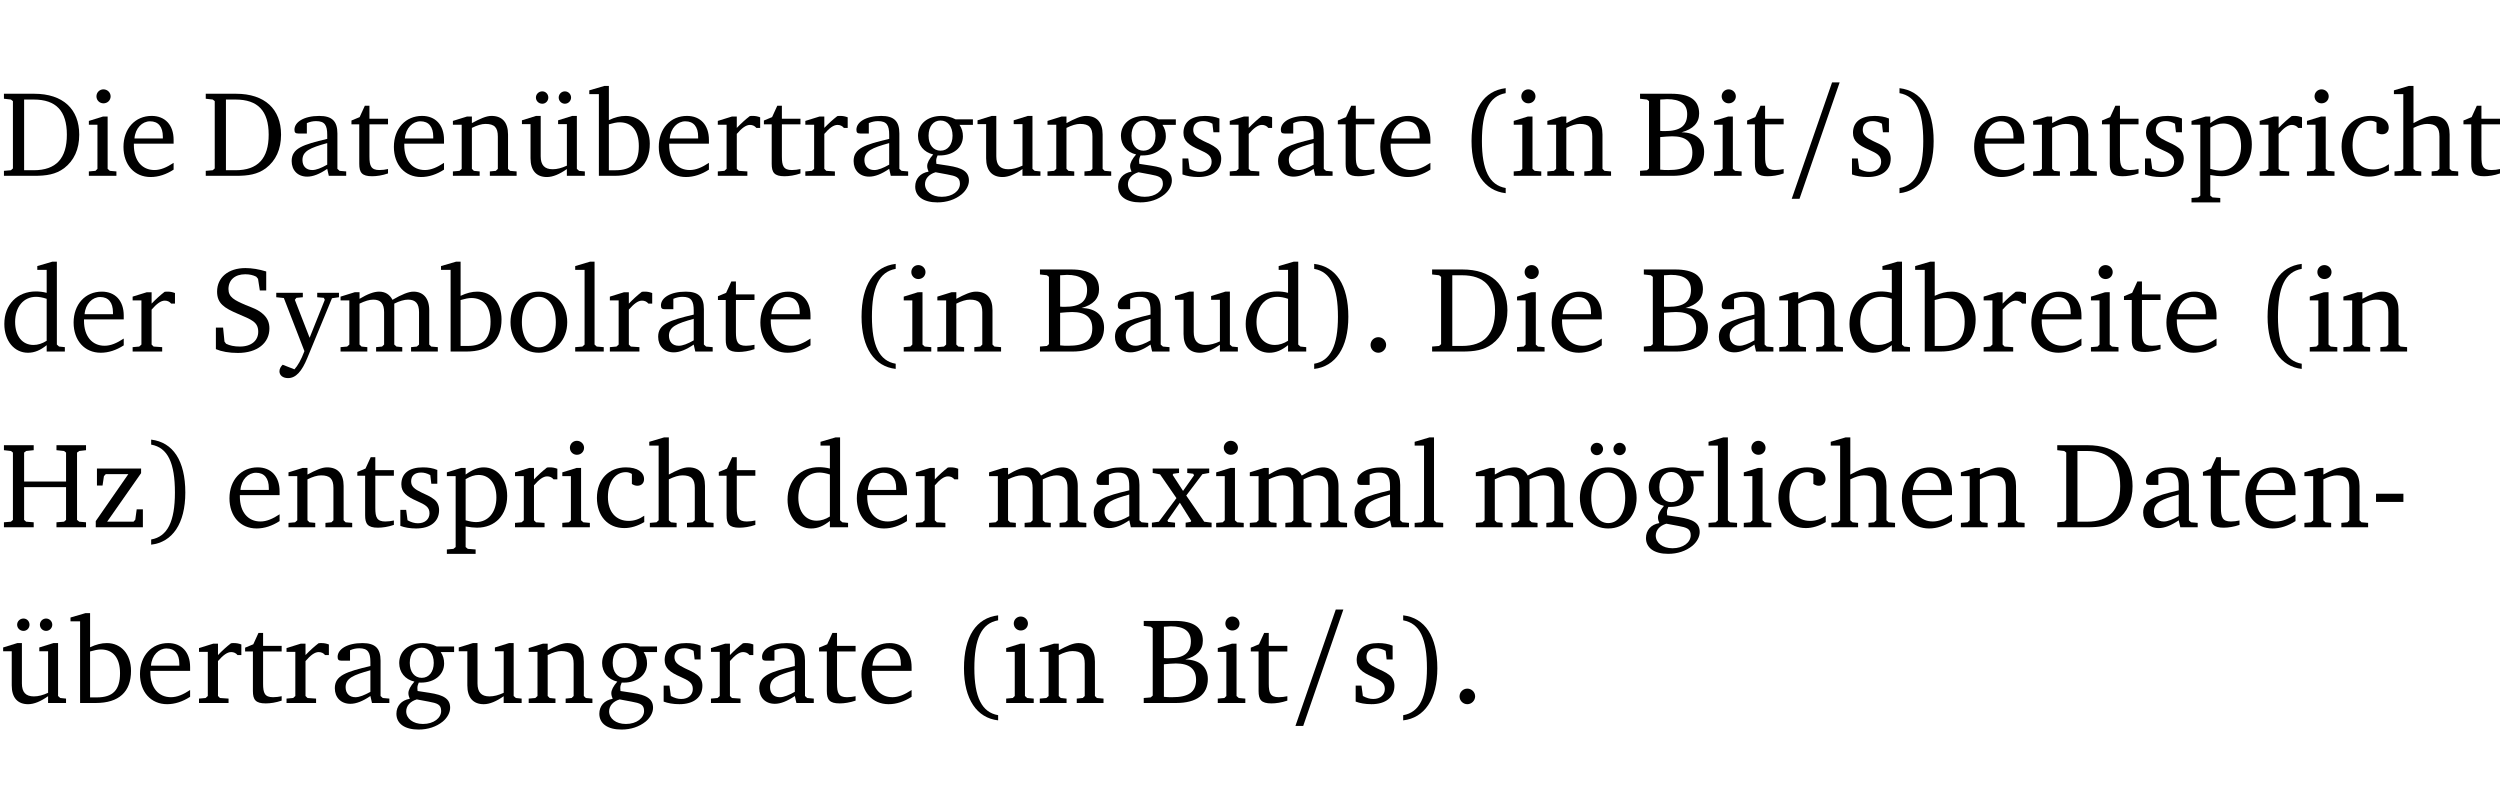 <?xml version="1.0" encoding="UTF-8" standalone="no"?>
<svg
   width="195.598pt"
   height="63.08pt"
   viewBox="0 0 195.598 63.08"
   version="1.2"
   id="svg450"
   sodipodi:docname="9f1b1b323bf4.pdf"
   xmlns:inkscape="http://www.inkscape.org/namespaces/inkscape"
   xmlns:sodipodi="http://sodipodi.sourceforge.net/DTD/sodipodi-0.dtd"
   xmlns:xlink="http://www.w3.org/1999/xlink"
   xmlns="http://www.w3.org/2000/svg"
   xmlns:svg="http://www.w3.org/2000/svg">
  <sodipodi:namedview
     id="namedview452"
     pagecolor="#ffffff"
     bordercolor="#000000"
     borderopacity="0.25"
     inkscape:showpageshadow="2"
     inkscape:pageopacity="0.0"
     inkscape:pagecheckerboard="0"
     inkscape:deskcolor="#d1d1d1"
     inkscape:document-units="pt" />
  <defs
     id="defs103">
    <g
       id="g101">
      <symbol
         overflow="visible"
         id="glyph0-0">
        <path
           style="stroke:none"
           d=""
           id="path2" />
      </symbol>
      <symbol
         overflow="visible"
         id="glyph0-1">
        <path
           style="stroke:none"
           d="M 2.672,-6.422 H 0.312 v 0.391 l 0.547,0.062 0.156,0.125 v 5.266 L 0.859,-0.438 0.312,-0.391 V 0 h 2.359 c 0.969,0 1.688,-0.109 2.344,-0.594 0.781,-0.594 1.188,-1.484 1.188,-2.625 0,-2 -1.266,-3.203 -3.531,-3.203 z m -0.781,0.453 h 0.75 c 1.75,0 2.594,0.891 2.594,2.75 0,1.859 -0.844,2.781 -2.594,2.781 h -0.75 z m 0,0"
           id="path5" />
      </symbol>
      <symbol
         overflow="visible"
         id="glyph0-2">
        <path
           style="stroke:none"
           d="m 1.469,-6.766 c -0.297,0 -0.547,0.234 -0.547,0.547 0,0.312 0.25,0.547 0.547,0.547 0.312,0 0.562,-0.234 0.562,-0.547 0,-0.297 -0.25,-0.547 -0.562,-0.547 z m -0.031,2.125 -1.109,0.344 V -4 H 1 v 3.453 L 0.844,-0.391 0.328,-0.344 V 0 h 2.156 V -0.344 L 1.969,-0.391 1.797,-0.547 v -4.094 z m 0,0"
           id="path8" />
      </symbol>
      <symbol
         overflow="visible"
         id="glyph0-3">
        <path
           style="stroke:none"
           d="m 4.281,-1.016 c -0.547,0.359 -1.016,0.562 -1.5,0.562 -0.969,0 -1.609,-0.734 -1.609,-1.953 0,-0.031 0,-0.078 0,-0.109 H 4.281 c 0,-0.109 0,-0.203 0,-0.297 0,-1.172 -0.672,-1.875 -1.719,-1.875 -1.281,0 -2.203,0.984 -2.203,2.422 0,1.406 0.859,2.359 2.125,2.359 0.609,0 1.219,-0.203 1.797,-0.578 z M 3.438,-2.922 H 1.219 c 0.062,-0.812 0.609,-1.344 1.219,-1.344 0.641,0 1,0.422 1,1.203 0,0.047 0,0.094 0,0.141 z m 0,0"
           id="path11" />
      </symbol>
      <symbol
         overflow="visible"
         id="glyph0-4">
        <path
           style="stroke:none"
           d="M 3.188,-0.547 3.312,0 H 4.672 V -0.344 L 4.156,-0.391 3.984,-0.547 V -3.312 c 0,-0.969 -0.422,-1.375 -1.422,-1.375 -1.203,0 -1.938,0.484 -1.938,1.078 0,0.219 0.078,0.297 0.297,0.297 H 1.594 V -4.125 c 0.25,-0.109 0.484,-0.156 0.719,-0.156 0.688,0 0.875,0.328 0.875,1.078 v 0.312 C 1.281,-2.438 0.406,-2.156 0.406,-1.156 c 0,0.719 0.469,1.219 1.219,1.219 0.453,0 0.969,-0.203 1.562,-0.609 z m 0,-0.328 C 2.719,-0.609 2.328,-0.453 2.016,-0.453 1.531,-0.453 1.25,-0.766 1.25,-1.234 1.25,-1.938 1.844,-2.188 3.188,-2.562 Z m 0,0"
           id="path14" />
      </symbol>
      <symbol
         overflow="visible"
         id="glyph0-5">
        <path
           style="stroke:none"
           d="m 0.844,-4.031 v 3.094 c 0,0.672 0.203,0.969 1,0.969 0.359,0 0.797,-0.062 1.25,-0.219 v -0.344 c -0.219,0.047 -0.438,0.078 -0.672,0.078 -0.656,0 -0.781,-0.328 -0.781,-1.047 V -4.031 H 3.094 v -0.438 H 1.641 V -5.484 H 1.281 L 0.875,-4.594 0.234,-4.328 v 0.297 z m 0,0"
           id="path17" />
      </symbol>
      <symbol
         overflow="visible"
         id="glyph0-6">
        <path
           style="stroke:none"
           d="M 0.281,0 H 2.375 V -0.344 L 1.922,-0.391 1.766,-0.547 V -3.75 c 0.406,-0.203 0.766,-0.312 1.062,-0.312 0.703,0 0.969,0.281 0.969,0.984 v 2.531 l -0.156,0.156 -0.469,0.047 V 0 h 2.094 V -0.344 L 4.75,-0.391 4.594,-0.547 v -2.688 c 0,-0.969 -0.469,-1.453 -1.297,-1.453 -0.406,0 -0.891,0.219 -1.531,0.562 v -0.516 h -0.375 L 0.281,-4.297 V -4 h 0.688 v 3.453 L 0.797,-0.391 0.281,-0.344 Z m 0,0"
           id="path20" />
      </symbol>
      <symbol
         overflow="visible"
         id="glyph0-7">
        <path
           style="stroke:none"
           d="M 1.359,-4.688 0.25,-4.344 v 0.297 H 0.922 V -1.375 c 0,0.969 0.469,1.469 1.281,1.469 0.469,0 0.984,-0.219 1.562,-0.625 V 0 h 1.406 V -0.344 L 4.719,-0.391 4.547,-0.547 V -4.688 H 4.188 l -1.109,0.344 v 0.297 h 0.688 v 3.25 C 3.359,-0.609 3,-0.516 2.656,-0.516 c -0.641,0 -0.938,-0.328 -0.938,-1.016 V -4.688 Z M 1.844,-6.609 c -0.281,0 -0.5,0.219 -0.5,0.484 0,0.266 0.219,0.484 0.5,0.484 0.266,0 0.469,-0.219 0.469,-0.484 0,-0.266 -0.203,-0.484 -0.469,-0.484 z m 1.766,0 c -0.266,0 -0.484,0.219 -0.484,0.484 0,0.266 0.219,0.484 0.484,0.484 0.266,0 0.484,-0.219 0.484,-0.484 0,-0.266 -0.219,-0.484 -0.484,-0.484 z m 0,0"
           id="path23" />
      </symbol>
      <symbol
         overflow="visible"
         id="glyph0-8">
        <path
           style="stroke:none"
           d="M 1.25,-7.031 0.078,-6.688 v 0.297 h 0.75 V 0 h 1.219 C 3.875,0 4.812,-0.875 4.812,-2.516 4.812,-3.812 4.047,-4.688 2.922,-4.688 c -0.422,0 -0.844,0.109 -1.312,0.328 V -7.031 Z M 1.609,-0.438 V -4.031 C 1.938,-4.125 2.219,-4.188 2.453,-4.188 c 0.953,0 1.5,0.656 1.5,1.859 0,1.312 -0.562,1.891 -1.812,1.891 -0.047,0 -0.234,0 -0.531,0 z m 0,0"
           id="path26" />
      </symbol>
      <symbol
         overflow="visible"
         id="glyph0-9">
        <path
           style="stroke:none"
           d="m 0.281,0 h 2.312 V -0.344 L 1.922,-0.391 1.766,-0.547 V -3.281 c 0.391,-0.453 0.719,-0.703 1.031,-0.703 0.203,0 0.375,0.078 0.5,0.234 H 3.594 V -4.578 C 3.391,-4.656 3.219,-4.688 3.016,-4.688 c -0.078,0 -0.156,0 -0.234,0.016 C 2.438,-4.406 2.094,-4.094 1.766,-3.75 v -0.891 h -0.375 L 0.281,-4.297 V -4 h 0.688 v 3.453 L 0.797,-0.391 0.281,-0.344 Z m 0,0"
           id="path29" />
      </symbol>
      <symbol
         overflow="visible"
         id="glyph0-10">
        <path
           style="stroke:none"
           d="M 3.531,-4.422 C 3.172,-4.609 2.812,-4.688 2.453,-4.688 c -1.141,0 -1.859,0.641 -1.859,1.562 0,0.719 0.453,1.281 1.188,1.453 -0.312,0.359 -0.469,0.656 -0.469,0.906 0,0.156 0.047,0.297 0.109,0.438 C 0.766,-0.219 0.375,0.234 0.375,0.844 0.375,1.609 1.016,2.078 2.109,2.078 2.844,2.078 3.5,1.859 4,1.453 4.375,1.141 4.578,0.734 4.578,0.375 c 0,-0.703 -0.5,-1 -1.625,-1.172 L 2.031,-0.938 c 0,-0.109 -0.016,-0.188 -0.016,-0.234 0,-0.141 0.047,-0.297 0.109,-0.422 0.062,0 0.109,0 0.156,0 1.109,0 1.828,-0.641 1.828,-1.5 0,-0.328 -0.078,-0.609 -0.266,-0.891 h 1.047 v -0.438 z m -1.172,0.094 c 0.547,0 0.938,0.453 0.938,1.188 0,0.719 -0.391,1.172 -0.938,1.172 -0.562,0 -0.938,-0.453 -0.938,-1.172 0,-0.734 0.375,-1.188 0.938,-1.188 z M 1.969,-0.281 2.891,-0.109 C 3.562,0.016 3.875,0.109 3.875,0.625 c 0,0.547 -0.578,1.016 -1.422,1.016 -0.797,0 -1.312,-0.438 -1.312,-0.984 0,-0.422 0.297,-0.781 0.828,-0.938 z m 0,0"
           id="path32" />
      </symbol>
      <symbol
         overflow="visible"
         id="glyph0-11">
        <path
           style="stroke:none"
           d="M 1.359,-4.688 0.25,-4.344 v 0.297 H 0.922 V -1.375 c 0,0.969 0.469,1.469 1.281,1.469 0.469,0 0.984,-0.219 1.562,-0.625 V 0 h 1.406 V -0.344 L 4.719,-0.391 4.547,-0.547 V -4.688 H 4.188 l -1.109,0.344 v 0.297 h 0.688 v 3.25 C 3.359,-0.609 3,-0.516 2.656,-0.516 c -0.641,0 -0.938,-0.328 -0.938,-1.016 V -4.688 Z m 0,0"
           id="path35" />
      </symbol>
      <symbol
         overflow="visible"
         id="glyph0-12">
        <path
           style="stroke:none"
           d="M 3.297,-4.484 C 2.969,-4.625 2.594,-4.688 2.172,-4.688 c -1.094,0 -1.688,0.484 -1.688,1.328 0,0.641 0.422,0.953 1.234,1.312 0.625,0.281 0.969,0.453 0.969,0.953 0,0.453 -0.344,0.781 -0.906,0.781 -0.266,0 -0.531,-0.078 -0.812,-0.234 l -0.109,-0.812 H 0.406 v 1.25 c 0.328,0.125 0.75,0.203 1.234,0.203 1.125,0 1.797,-0.547 1.797,-1.438 0,-0.359 -0.141,-0.641 -0.375,-0.828 -0.312,-0.25 -0.672,-0.391 -1,-0.547 C 1.516,-2.984 1.25,-3.188 1.25,-3.594 c 0,-0.438 0.281,-0.688 0.781,-0.688 0.234,0 0.469,0.062 0.719,0.203 l 0.078,0.672 h 0.469 z m 0,0"
           id="path38" />
      </symbol>
      <symbol
         overflow="visible"
         id="glyph0-13">
        <path
           style="stroke:none"
           d="M 3.688,-6.859 C 1.984,-6.656 1.016,-5.219 1.016,-2.719 c 0,2.438 1.016,3.891 2.672,4.078 V 0.953 C 2.406,0.734 1.828,-0.469 1.828,-2.719 c 0,-2.297 0.547,-3.516 1.859,-3.75 z m 0,0"
           id="path41" />
      </symbol>
      <symbol
         overflow="visible"
         id="glyph0-14">
        <path
           style="stroke:none"
           d="m 0.312,-6.422 v 0.391 l 0.547,0.062 0.156,0.125 v 5.266 L 0.859,-0.438 0.312,-0.391 V 0 h 2.531 c 1.625,0 2.484,-0.672 2.484,-1.875 0,-0.938 -0.641,-1.516 -1.766,-1.531 0.906,-0.25 1.375,-0.734 1.375,-1.469 0,-1.047 -0.719,-1.547 -2.188,-1.547 z m 1.578,2.906 V -5.969 C 2.125,-5.969 2.297,-6 2.422,-6 3.484,-6 4,-5.609 4,-4.828 4,-3.906 3.438,-3.5 2.25,-3.5 c -0.125,0 -0.234,0 -0.359,-0.016 z m 0,3.031 V -3.031 c 0.359,-0.031 0.688,-0.062 0.938,-0.062 1.047,0 1.578,0.422 1.578,1.281 0,0.969 -0.594,1.359 -1.875,1.359 -0.203,0 -0.422,0 -0.641,-0.031 z m 0,0"
           id="path44" />
      </symbol>
      <symbol
         overflow="visible"
         id="glyph0-15">
        <path
           style="stroke:none"
           d="m 0.297,-6.859 v 0.391 c 1.312,0.234 1.859,1.453 1.859,3.75 0,2.25 -0.578,3.453 -1.859,3.672 v 0.406 c 1.656,-0.188 2.672,-1.641 2.672,-4.078 0,-2.5 -0.969,-3.938 -2.672,-4.141 z m 0,0"
           id="path47" />
      </symbol>
      <symbol
         overflow="visible"
         id="glyph0-16">
        <path
           style="stroke:none"
           d="m 0.219,2.078 h 2.25 V 1.734 L 1.859,1.688 1.688,1.547 V -0.062 C 2.047,0 2.344,0.031 2.578,0.031 4,0.031 4.938,-0.953 4.938,-2.453 4.938,-3.797 4.156,-4.688 3.094,-4.688 2.656,-4.688 2.203,-4.5 1.688,-4.125 V -4.641 H 1.328 L 0.219,-4.297 V -4 h 0.688 V 1.547 L 0.734,1.688 0.219,1.734 Z m 1.469,-2.625 v -3.219 c 0.375,-0.219 0.688,-0.328 1.016,-0.328 0.828,0 1.391,0.656 1.391,1.766 0,1.172 -0.656,1.922 -1.594,1.922 -0.219,0 -0.484,-0.047 -0.812,-0.141 z m 0,0"
           id="path50" />
      </symbol>
      <symbol
         overflow="visible"
         id="glyph0-17">
        <path
           style="stroke:none"
           d="m 4.062,-0.406 v -0.5 C 3.656,-0.625 3.266,-0.5 2.844,-0.5 c -0.984,0 -1.625,-0.688 -1.625,-1.875 0,-1.203 0.594,-1.938 1.406,-1.938 0.172,0 0.312,0.047 0.469,0.141 v 0.781 C 3.234,-3.297 3.375,-3.25 3.516,-3.25 c 0.328,0 0.531,-0.203 0.531,-0.516 C 4.047,-4.312 3.531,-4.688 2.625,-4.688 c -1.344,0 -2.266,0.953 -2.266,2.391 0,1.406 0.844,2.359 2.141,2.359 0.516,0 1.031,-0.156 1.562,-0.469 z m 0,0"
           id="path53" />
      </symbol>
      <symbol
         overflow="visible"
         id="glyph0-18">
        <path
           style="stroke:none"
           d="M 1.344,-7.031 0.188,-6.688 v 0.297 h 0.734 v 5.844 L 0.75,-0.391 0.234,-0.344 V 0 h 2.094 V -0.344 L 1.891,-0.391 1.719,-0.547 V -3.75 c 0.406,-0.203 0.766,-0.312 1.062,-0.312 0.703,0 0.969,0.281 0.969,0.984 v 2.531 l -0.172,0.156 -0.438,0.047 V 0 H 5.219 v -0.344 l -0.5,-0.047 -0.172,-0.156 v -2.688 c 0,-0.969 -0.453,-1.453 -1.281,-1.453 -0.422,0 -0.906,0.219 -1.547,0.562 v -2.906 z m 0,0"
           id="path56" />
      </symbol>
      <symbol
         overflow="visible"
         id="glyph0-19">
        <path
           style="stroke:none"
           d="M 3.656,-6.391 V -4.594 C 3.359,-4.672 3.078,-4.703 2.812,-4.703 c -1.453,0 -2.469,1.016 -2.469,2.547 0,1.344 0.797,2.25 1.844,2.25 0.531,0 0.984,-0.203 1.469,-0.594 V 0 H 5.078 V -0.344 L 4.625,-0.391 4.453,-0.547 V -7.031 H 4.094 L 2.922,-6.688 v 0.297 z m 0,5.547 C 3.312,-0.625 2.969,-0.516 2.625,-0.516 c -0.859,0 -1.438,-0.672 -1.438,-1.797 0,-1.203 0.672,-1.969 1.641,-1.969 0.219,0 0.516,0.047 0.828,0.156 z m 0,0"
           id="path59" />
      </symbol>
      <symbol
         overflow="visible"
         id="glyph0-20">
        <path
           style="stroke:none"
           d="m 0.578,-0.188 c 0.438,0.188 1.031,0.297 1.719,0.297 1.531,0 2.469,-0.781 2.469,-1.922 0,-0.422 -0.141,-0.766 -0.422,-1.047 -0.438,-0.438 -0.953,-0.578 -1.438,-0.781 -0.875,-0.375 -1.344,-0.609 -1.344,-1.25 0,-0.703 0.5,-1.156 1.312,-1.156 0.328,0 0.609,0.062 0.859,0.188 L 3.875,-5.688 4.016,-4.781 h 0.5 V -6.266 C 3.953,-6.438 3.406,-6.531 2.891,-6.531 c -1.359,0 -2.219,0.75 -2.219,1.844 0,0.922 0.562,1.281 1.625,1.734 1.047,0.453 1.594,0.625 1.594,1.406 0,0.672 -0.516,1.156 -1.438,1.156 -0.438,0 -0.797,-0.078 -1.078,-0.219 L 1.25,-0.781 1.141,-1.875 h -0.562 z m 0,0"
           id="path62" />
      </symbol>
      <symbol
         overflow="visible"
         id="glyph0-21">
        <path
           style="stroke:none"
           d="M -0.016,-4.594 V -4.25 l 0.594,0.062 1.609,4.156 C 1.938,0.641 1.656,1.125 1.406,1.391 L 0.484,1.031 c -0.156,0.156 -0.25,0.328 -0.25,0.516 0,0.312 0.266,0.531 0.672,0.531 0.609,0 1.078,-0.516 1.516,-1.594 L 4.344,-4.172 4.891,-4.25 V -4.594 H 3.188 V -4.25 l 0.516,0.047 0.078,0.156 -1.188,2.969 -1.156,-2.969 0.125,-0.156 0.5,-0.047 v -0.344 z m 0,0"
           id="path65" />
      </symbol>
      <symbol
         overflow="visible"
         id="glyph0-22">
        <path
           style="stroke:none"
           d="M 4.344,-4.047 C 4.125,-4.469 3.766,-4.688 3.297,-4.688 c -0.406,0 -0.906,0.188 -1.531,0.562 v -0.516 h -0.375 L 0.281,-4.297 V -4 h 0.688 v 3.453 L 0.797,-0.391 0.281,-0.344 V 0 H 2.375 V -0.344 L 1.922,-0.391 1.766,-0.547 V -3.75 C 2.188,-3.953 2.531,-4.062 2.844,-4.062 c 0.578,0 0.844,0.312 0.844,0.984 v 2.531 L 3.531,-0.391 3.062,-0.344 V 0 H 5.109 V -0.344 L 4.656,-0.391 4.484,-0.547 V -3.75 c 0.406,-0.203 0.781,-0.312 1.078,-0.312 0.594,0 0.859,0.312 0.859,0.984 v 2.531 L 6.25,-0.391 5.797,-0.344 V 0 h 2.094 V -0.344 L 7.375,-0.391 7.219,-0.547 v -2.688 c 0,-0.953 -0.484,-1.453 -1.234,-1.453 -0.375,0 -0.922,0.219 -1.641,0.641 z m 0,0"
           id="path68" />
      </symbol>
      <symbol
         overflow="visible"
         id="glyph0-23">
        <path
           style="stroke:none"
           d="m 2.578,-4.688 c -1.297,0 -2.219,0.953 -2.219,2.391 0,1.406 0.938,2.391 2.219,2.391 1.281,0 2.219,-0.984 2.219,-2.391 0,-1.422 -0.938,-2.391 -2.219,-2.391 z m 0,0.406 c 0.766,0 1.328,0.75 1.328,1.984 0,1.234 -0.562,1.969 -1.328,1.969 -0.766,0 -1.328,-0.75 -1.328,-1.969 0,-1.25 0.547,-1.984 1.328,-1.984 z m 0,0"
           id="path71" />
      </symbol>
      <symbol
         overflow="visible"
         id="glyph0-24">
        <path
           style="stroke:none"
           d="M 0.266,0 H 2.5 V -0.344 L 1.953,-0.391 1.781,-0.547 V -7.031 H 1.422 l -1.156,0.344 v 0.297 H 1 v 5.844 l -0.172,0.156 -0.562,0.047 z m 0,0"
           id="path74" />
      </symbol>
      <symbol
         overflow="visible"
         id="glyph0-25">
        <path
           style="stroke:none"
           d="M 1.328,-1.125 C 1,-1.125 0.719,-0.859 0.719,-0.516 0.719,-0.172 1,0.094 1.328,0.094 1.656,0.094 1.938,-0.188 1.938,-0.516 1.938,-0.859 1.656,-1.125 1.328,-1.125 Z m 0,0"
           id="path77" />
      </symbol>
      <symbol
         overflow="visible"
         id="glyph0-26">
        <path
           style="stroke:none"
           d="m 0.312,-6.422 v 0.391 l 0.547,0.062 0.156,0.125 v 5.266 L 0.859,-0.438 0.312,-0.391 V 0 H 2.641 V -0.391 L 2.047,-0.438 1.891,-0.578 v -2.562 h 3.281 v 2.562 L 5.016,-0.438 4.422,-0.391 V 0 h 2.312 V -0.391 L 6.203,-0.438 6.031,-0.578 V -5.844 l 0.172,-0.125 0.531,-0.062 v -0.391 h -2.312 v 0.391 l 0.594,0.062 0.156,0.125 v 2.266 H 1.891 V -5.844 l 0.156,-0.125 0.594,-0.062 v -0.391 z m 0,0"
           id="path80" />
      </symbol>
      <symbol
         overflow="visible"
         id="glyph0-27">
        <path
           style="stroke:none"
           d="M 0.438,0 H 4.125 V -1.406 H 3.641 L 3.531,-0.594 3.391,-0.438 h -2.062 l 2.656,-3.797 V -4.594 H 0.531 v 1.328 h 0.438 L 1.078,-4 1.219,-4.156 H 2.984 L 0.438,-0.484 Z m 0,0"
           id="path83" />
      </symbol>
      <symbol
         overflow="visible"
         id="glyph0-28">
        <path
           style="stroke:none"
           d="M 0.172,-4.594 V -4.25 L 0.75,-4.141 2.031,-2.281 0.656,-0.438 0.109,-0.359 V 0 h 1.812 V -0.359 L 1.375,-0.422 1.328,-0.531 2.297,-1.922 3.188,-0.5 3.141,-0.422 2.75,-0.359 V 0 H 4.781 V -0.359 L 4.203,-0.438 2.797,-2.484 4.062,-4.156 4.594,-4.25 V -4.594 H 2.875 V -4.25 l 0.469,0.062 0.062,0.125 -0.859,1.219 -0.812,-1.25 L 1.781,-4.188 2.234,-4.25 v -0.344 z m 0,0"
           id="path86" />
      </symbol>
      <symbol
         overflow="visible"
         id="glyph0-29">
        <path
           style="stroke:none"
           d="m 2.578,-4.688 c -1.297,0 -2.219,0.953 -2.219,2.391 0,1.406 0.938,2.391 2.219,2.391 1.281,0 2.219,-0.984 2.219,-2.391 0,-1.422 -0.938,-2.391 -2.219,-2.391 z m 0,0.406 c 0.766,0 1.328,0.75 1.328,1.984 0,1.234 -0.562,1.969 -1.328,1.969 -0.766,0 -1.328,-0.75 -1.328,-1.969 0,-1.25 0.547,-1.984 1.328,-1.984 z M 1.688,-6.609 c -0.266,0 -0.484,0.219 -0.484,0.484 0,0.266 0.219,0.484 0.484,0.484 0.266,0 0.484,-0.219 0.484,-0.484 0,-0.266 -0.219,-0.484 -0.484,-0.484 z m 1.781,0 c -0.266,0 -0.484,0.219 -0.484,0.484 0,0.266 0.219,0.484 0.484,0.484 0.266,0 0.484,-0.219 0.484,-0.484 0,-0.266 -0.219,-0.484 -0.484,-0.484 z m 0,0"
           id="path89" />
      </symbol>
      <symbol
         overflow="visible"
         id="glyph0-30">
        <path
           style="stroke:none"
           d="m 0.453,-2.625 v 0.641 H 2.594 V -2.625 Z m 0,0"
           id="path92" />
      </symbol>
      <symbol
         overflow="visible"
         id="glyph1-0">
        <path
           style="stroke:none"
           d=""
           id="path95" />
      </symbol>
      <symbol
         overflow="visible"
         id="glyph1-1">
        <path
           style="stroke:none"
           d="M 4.281,-7.312 H 3.688 L 0.531,1.797 h 0.609 z m 0,0"
           id="path98" />
      </symbol>
    </g>
  </defs>
  <g
     id="surface1"
     transform="translate(-40.398,-104.995)">
    <path
       style="fill:none;stroke:#000000;stroke-width:0.01;stroke-linecap:butt;stroke-linejoin:miter;stroke-miterlimit:10;stroke-opacity:0.01"
       d="M -5.625e-4,-0.001 H 188.507"
       transform="matrix(1,0,0,-1,40.399,104.999)"
       id="path105" />
    <g
       style="fill:#000000;fill-opacity:1"
       id="g113">
      <use
         xlink:href="#glyph0-1"
         x="40.394"
         y="118.752"
         id="use107" />
      <use
         xlink:href="#glyph0-2"
         x="47.022"
         y="118.752"
         id="use109" />
      <use
         xlink:href="#glyph0-3"
         x="49.7"
         y="118.752"
         id="use111" />
    </g>
    <g
       style="fill:#000000;fill-opacity:1"
       id="g157">
      <use
         xlink:href="#glyph0-1"
         x="56.184"
         y="118.752"
         id="use115" />
      <use
         xlink:href="#glyph0-4"
         x="62.812"
         y="118.752"
         id="use117" />
      <use
         xlink:href="#glyph0-5"
         x="67.662"
         y="118.752"
         id="use119" />
      <use
         xlink:href="#glyph0-3"
         x="70.856"
         y="118.752"
         id="use121" />
      <use
         xlink:href="#glyph0-6"
         x="75.552"
         y="118.752"
         id="use123" />
      <use
         xlink:href="#glyph0-7"
         x="80.984"
         y="118.752"
         id="use125" />
      <use
         xlink:href="#glyph0-8"
         x="86.426"
         y="118.752"
         id="use127" />
      <use
         xlink:href="#glyph0-3"
         x="91.582"
         y="118.752"
         id="use129" />
      <use
         xlink:href="#glyph0-9"
         x="96.278"
         y="118.752"
         id="use131" />
      <use
         xlink:href="#glyph0-5"
         x="99.931"
         y="118.752"
         id="use133" />
      <use
         xlink:href="#glyph0-9"
         x="103.126"
         y="118.752"
         id="use135" />
      <use
         xlink:href="#glyph0-4"
         x="106.779"
         y="118.752"
         id="use137" />
      <use
         xlink:href="#glyph0-10"
         x="111.628"
         y="118.752"
         id="use139" />
      <use
         xlink:href="#glyph0-11"
         x="116.63"
         y="118.752"
         id="use141" />
      <use
         xlink:href="#glyph0-6"
         x="122.072"
         y="118.752"
         id="use143" />
      <use
         xlink:href="#glyph0-10"
         x="127.505"
         y="118.752"
         id="use145" />
      <use
         xlink:href="#glyph0-12"
         x="132.507"
         y="118.752"
         id="use147" />
      <use
         xlink:href="#glyph0-9"
         x="136.332"
         y="118.752"
         id="use149" />
      <use
         xlink:href="#glyph0-4"
         x="139.986"
         y="118.752"
         id="use151" />
      <use
         xlink:href="#glyph0-5"
         x="144.835"
         y="118.752"
         id="use153" />
      <use
         xlink:href="#glyph0-3"
         x="148.03"
         y="118.752"
         id="use155" />
    </g>
    <g
       style="fill:#000000;fill-opacity:1"
       id="g165">
      <use
         xlink:href="#glyph0-13"
         x="154.514"
         y="118.752"
         id="use159" />
      <use
         xlink:href="#glyph0-2"
         x="158.502"
         y="118.752"
         id="use161" />
      <use
         xlink:href="#glyph0-6"
         x="161.18"
         y="118.752"
         id="use163" />
    </g>
    <g
       style="fill:#000000;fill-opacity:1"
       id="g173">
      <use
         xlink:href="#glyph0-14"
         x="168.401"
         y="118.752"
         id="use167" />
      <use
         xlink:href="#glyph0-2"
         x="174.178"
         y="118.752"
         id="use169" />
      <use
         xlink:href="#glyph0-5"
         x="176.856"
         y="118.752"
         id="use171" />
    </g>
    <g
       style="fill:#000000;fill-opacity:1"
       id="g177">
      <use
         xlink:href="#glyph1-1"
         x="180.05"
         y="118.752"
         id="use175" />
    </g>
    <g
       style="fill:#000000;fill-opacity:1"
       id="g183">
      <use
         xlink:href="#glyph0-12"
         x="184.89"
         y="118.752"
         id="use179" />
      <use
         xlink:href="#glyph0-15"
         x="188.716"
         y="118.752"
         id="use181" />
    </g>
    <g
       style="fill:#000000;fill-opacity:1"
       id="g205">
      <use
         xlink:href="#glyph0-3"
         x="194.492"
         y="118.752"
         id="use185" />
      <use
         xlink:href="#glyph0-6"
         x="199.188"
         y="118.752"
         id="use187" />
      <use
         xlink:href="#glyph0-5"
         x="204.621"
         y="118.752"
         id="use189" />
      <use
         xlink:href="#glyph0-12"
         x="207.815"
         y="118.752"
         id="use191" />
      <use
         xlink:href="#glyph0-16"
         x="211.641"
         y="118.752"
         id="use193" />
      <use
         xlink:href="#glyph0-9"
         x="216.911"
         y="118.752"
         id="use195" />
      <use
         xlink:href="#glyph0-2"
         x="220.564"
         y="118.752"
         id="use197" />
      <use
         xlink:href="#glyph0-17"
         x="223.242"
         y="118.752"
         id="use199" />
      <use
         xlink:href="#glyph0-18"
         x="227.508"
         y="118.752"
         id="use201" />
      <use
         xlink:href="#glyph0-5"
         x="232.902"
         y="118.752"
         id="use203" />
    </g>
    <g
       style="fill:#000000;fill-opacity:1"
       id="g213">
      <use
         xlink:href="#glyph0-19"
         x="40.394"
         y="132.5"
         id="use207" />
      <use
         xlink:href="#glyph0-3"
         x="45.798"
         y="132.5"
         id="use209" />
      <use
         xlink:href="#glyph0-9"
         x="50.494"
         y="132.5"
         id="use211" />
    </g>
    <g
       style="fill:#000000;fill-opacity:1"
       id="g235">
      <use
         xlink:href="#glyph0-20"
         x="56.711"
         y="132.5"
         id="use215" />
      <use
         xlink:href="#glyph0-21"
         x="62.028"
         y="132.5"
         id="use217" />
      <use
         xlink:href="#glyph0-22"
         x="66.762"
         y="132.5"
         id="use219" />
      <use
         xlink:href="#glyph0-8"
         x="74.825"
         y="132.5"
         id="use221" />
      <use
         xlink:href="#glyph0-23"
         x="79.98"
         y="132.5"
         id="use223" />
      <use
         xlink:href="#glyph0-24"
         x="85.135"
         y="132.5"
         id="use225" />
      <use
         xlink:href="#glyph0-9"
         x="87.832"
         y="132.5"
         id="use227" />
      <use
         xlink:href="#glyph0-4"
         x="91.486"
         y="132.5"
         id="use229" />
      <use
         xlink:href="#glyph0-5"
         x="96.335"
         y="132.5"
         id="use231" />
      <use
         xlink:href="#glyph0-3"
         x="99.529"
         y="132.5"
         id="use233" />
    </g>
    <g
       style="fill:#000000;fill-opacity:1"
       id="g243">
      <use
         xlink:href="#glyph0-13"
         x="106.789"
         y="132.5"
         id="use237" />
      <use
         xlink:href="#glyph0-2"
         x="110.777"
         y="132.5"
         id="use239" />
      <use
         xlink:href="#glyph0-6"
         x="113.455"
         y="132.5"
         id="use241" />
    </g>
    <g
       style="fill:#000000;fill-opacity:1"
       id="g257">
      <use
         xlink:href="#glyph0-14"
         x="121.451"
         y="132.5"
         id="use245" />
      <use
         xlink:href="#glyph0-4"
         x="127.227"
         y="132.5"
         id="use247" />
      <use
         xlink:href="#glyph0-11"
         x="132.076"
         y="132.5"
         id="use249" />
      <use
         xlink:href="#glyph0-19"
         x="137.518"
         y="132.5"
         id="use251" />
      <use
         xlink:href="#glyph0-15"
         x="142.922"
         y="132.5"
         id="use253" />
      <use
         xlink:href="#glyph0-25"
         x="146.91"
         y="132.5"
         id="use255" />
    </g>
    <g
       style="fill:#000000;fill-opacity:1"
       id="g265">
      <use
         xlink:href="#glyph0-1"
         x="152.133"
         y="132.5"
         id="use259" />
      <use
         xlink:href="#glyph0-2"
         x="158.761"
         y="132.5"
         id="use261" />
      <use
         xlink:href="#glyph0-3"
         x="161.439"
         y="132.5"
         id="use263" />
    </g>
    <g
       style="fill:#000000;fill-opacity:1"
       id="g287">
      <use
         xlink:href="#glyph0-14"
         x="168.698"
         y="132.5"
         id="use267" />
      <use
         xlink:href="#glyph0-4"
         x="174.475"
         y="132.5"
         id="use269" />
      <use
         xlink:href="#glyph0-6"
         x="179.324"
         y="132.5"
         id="use271" />
      <use
         xlink:href="#glyph0-19"
         x="184.756"
         y="132.5"
         id="use273" />
      <use
         xlink:href="#glyph0-8"
         x="190.16"
         y="132.5"
         id="use275" />
      <use
         xlink:href="#glyph0-9"
         x="195.315"
         y="132.5"
         id="use277" />
      <use
         xlink:href="#glyph0-3"
         x="198.968"
         y="132.5"
         id="use279" />
      <use
         xlink:href="#glyph0-2"
         x="203.664"
         y="132.5"
         id="use281" />
      <use
         xlink:href="#glyph0-5"
         x="206.342"
         y="132.5"
         id="use283" />
      <use
         xlink:href="#glyph0-3"
         x="209.537"
         y="132.5"
         id="use285" />
    </g>
    <g
       style="fill:#000000;fill-opacity:1"
       id="g295">
      <use
         xlink:href="#glyph0-13"
         x="216.796"
         y="132.5"
         id="use289" />
      <use
         xlink:href="#glyph0-2"
         x="220.784"
         y="132.5"
         id="use291" />
      <use
         xlink:href="#glyph0-6"
         x="223.462"
         y="132.5"
         id="use293" />
    </g>
    <g
       style="fill:#000000;fill-opacity:1"
       id="g303">
      <use
         xlink:href="#glyph0-26"
         x="40.394"
         y="146.249"
         id="use297" />
      <use
         xlink:href="#glyph0-27"
         x="47.452"
         y="146.249"
         id="use299" />
      <use
         xlink:href="#glyph0-15"
         x="51.928"
         y="146.249"
         id="use301" />
    </g>
    <g
       style="fill:#000000;fill-opacity:1"
       id="g325">
      <use
         xlink:href="#glyph0-3"
         x="57.992"
         y="146.249"
         id="use305" />
      <use
         xlink:href="#glyph0-6"
         x="62.688"
         y="146.249"
         id="use307" />
      <use
         xlink:href="#glyph0-5"
         x="68.121"
         y="146.249"
         id="use309" />
      <use
         xlink:href="#glyph0-12"
         x="71.315"
         y="146.249"
         id="use311" />
      <use
         xlink:href="#glyph0-16"
         x="75.141"
         y="146.249"
         id="use313" />
      <use
         xlink:href="#glyph0-9"
         x="80.411"
         y="146.249"
         id="use315" />
      <use
         xlink:href="#glyph0-2"
         x="84.064"
         y="146.249"
         id="use317" />
      <use
         xlink:href="#glyph0-17"
         x="86.742"
         y="146.249"
         id="use319" />
      <use
         xlink:href="#glyph0-18"
         x="91.008"
         y="146.249"
         id="use321" />
      <use
         xlink:href="#glyph0-5"
         x="96.402"
         y="146.249"
         id="use323" />
    </g>
    <g
       style="fill:#000000;fill-opacity:1"
       id="g333">
      <use
         xlink:href="#glyph0-19"
         x="101.672"
         y="146.249"
         id="use327" />
      <use
         xlink:href="#glyph0-3"
         x="107.076"
         y="146.249"
         id="use329" />
      <use
         xlink:href="#glyph0-9"
         x="111.772"
         y="146.249"
         id="use331" />
    </g>
    <g
       style="fill:#000000;fill-opacity:1"
       id="g349">
      <use
         xlink:href="#glyph0-22"
         x="117.501"
         y="146.249"
         id="use335" />
      <use
         xlink:href="#glyph0-4"
         x="125.563"
         y="146.249"
         id="use337" />
      <use
         xlink:href="#glyph0-28"
         x="130.412"
         y="146.249"
         id="use339" />
      <use
         xlink:href="#glyph0-2"
         x="135.223"
         y="146.249"
         id="use341" />
      <use
         xlink:href="#glyph0-22"
         x="137.901"
         y="146.249"
         id="use343" />
      <use
         xlink:href="#glyph0-4"
         x="145.964"
         y="146.249"
         id="use345" />
      <use
         xlink:href="#glyph0-24"
         x="150.813"
         y="146.249"
         id="use347" />
    </g>
    <g
       style="fill:#000000;fill-opacity:1"
       id="g369">
      <use
         xlink:href="#glyph0-22"
         x="155.585"
         y="146.249"
         id="use351" />
      <use
         xlink:href="#glyph0-29"
         x="163.648"
         y="146.249"
         id="use353" />
      <use
         xlink:href="#glyph0-10"
         x="168.803"
         y="146.249"
         id="use355" />
      <use
         xlink:href="#glyph0-24"
         x="173.805"
         y="146.249"
         id="use357" />
      <use
         xlink:href="#glyph0-2"
         x="176.502"
         y="146.249"
         id="use359" />
      <use
         xlink:href="#glyph0-17"
         x="179.18"
         y="146.249"
         id="use361" />
      <use
         xlink:href="#glyph0-18"
         x="183.446"
         y="146.249"
         id="use363" />
      <use
         xlink:href="#glyph0-3"
         x="188.84"
         y="146.249"
         id="use365" />
      <use
         xlink:href="#glyph0-6"
         x="193.536"
         y="146.249"
         id="use367" />
    </g>
    <g
       style="fill:#000000;fill-opacity:1"
       id="g383">
      <use
         xlink:href="#glyph0-1"
         x="201.044"
         y="146.249"
         id="use371" />
      <use
         xlink:href="#glyph0-4"
         x="207.672"
         y="146.249"
         id="use373" />
      <use
         xlink:href="#glyph0-5"
         x="212.521"
         y="146.249"
         id="use375" />
      <use
         xlink:href="#glyph0-3"
         x="215.715"
         y="146.249"
         id="use377" />
      <use
         xlink:href="#glyph0-6"
         x="220.411"
         y="146.249"
         id="use379" />
      <use
         xlink:href="#glyph0-30"
         x="225.844"
         y="146.249"
         id="use381" />
    </g>
    <g
       style="fill:#000000;fill-opacity:1"
       id="g417">
      <use
         xlink:href="#glyph0-7"
         x="40.394"
         y="159.997"
         id="use385" />
      <use
         xlink:href="#glyph0-8"
         x="45.836"
         y="159.997"
         id="use387" />
      <use
         xlink:href="#glyph0-3"
         x="50.991"
         y="159.997"
         id="use389" />
      <use
         xlink:href="#glyph0-9"
         x="55.687"
         y="159.997"
         id="use391" />
      <use
         xlink:href="#glyph0-5"
         x="59.341"
         y="159.997"
         id="use393" />
      <use
         xlink:href="#glyph0-9"
         x="62.535"
         y="159.997"
         id="use395" />
      <use
         xlink:href="#glyph0-4"
         x="66.189"
         y="159.997"
         id="use397" />
      <use
         xlink:href="#glyph0-10"
         x="71.038"
         y="159.997"
         id="use399" />
      <use
         xlink:href="#glyph0-11"
         x="76.04"
         y="159.997"
         id="use401" />
      <use
         xlink:href="#glyph0-6"
         x="81.482"
         y="159.997"
         id="use403" />
      <use
         xlink:href="#glyph0-10"
         x="86.914"
         y="159.997"
         id="use405" />
      <use
         xlink:href="#glyph0-12"
         x="91.916"
         y="159.997"
         id="use407" />
      <use
         xlink:href="#glyph0-9"
         x="95.742"
         y="159.997"
         id="use409" />
      <use
         xlink:href="#glyph0-4"
         x="99.396"
         y="159.997"
         id="use411" />
      <use
         xlink:href="#glyph0-5"
         x="104.245"
         y="159.997"
         id="use413" />
      <use
         xlink:href="#glyph0-3"
         x="107.439"
         y="159.997"
         id="use415" />
    </g>
    <g
       style="fill:#000000;fill-opacity:1"
       id="g425">
      <use
         xlink:href="#glyph0-13"
         x="114.803"
         y="159.997"
         id="use419" />
      <use
         xlink:href="#glyph0-2"
         x="118.792"
         y="159.997"
         id="use421" />
      <use
         xlink:href="#glyph0-6"
         x="121.47"
         y="159.997"
         id="use423" />
    </g>
    <g
       style="fill:#000000;fill-opacity:1"
       id="g433">
      <use
         xlink:href="#glyph0-14"
         x="129.571"
         y="159.997"
         id="use427" />
      <use
         xlink:href="#glyph0-2"
         x="135.347"
         y="159.997"
         id="use429" />
      <use
         xlink:href="#glyph0-5"
         x="138.025"
         y="159.997"
         id="use431" />
    </g>
    <g
       style="fill:#000000;fill-opacity:1"
       id="g437">
      <use
         xlink:href="#glyph1-1"
         x="141.22"
         y="159.997"
         id="use435" />
    </g>
    <g
       style="fill:#000000;fill-opacity:1"
       id="g445">
      <use
         xlink:href="#glyph0-12"
         x="146.059"
         y="159.997"
         id="use439" />
      <use
         xlink:href="#glyph0-15"
         x="149.885"
         y="159.997"
         id="use441" />
      <use
         xlink:href="#glyph0-25"
         x="153.873"
         y="159.997"
         id="use443" />
    </g>
    <path
       style="fill:none;stroke:#000000;stroke-width:0.01;stroke-linecap:butt;stroke-linejoin:miter;stroke-miterlimit:10;stroke-opacity:0.01"
       d="M -5.625e-4,6.875e-4 H 188.507"
       transform="matrix(1,0,0,-1,40.399,168.071)"
       id="path447" />
  </g>
</svg>
